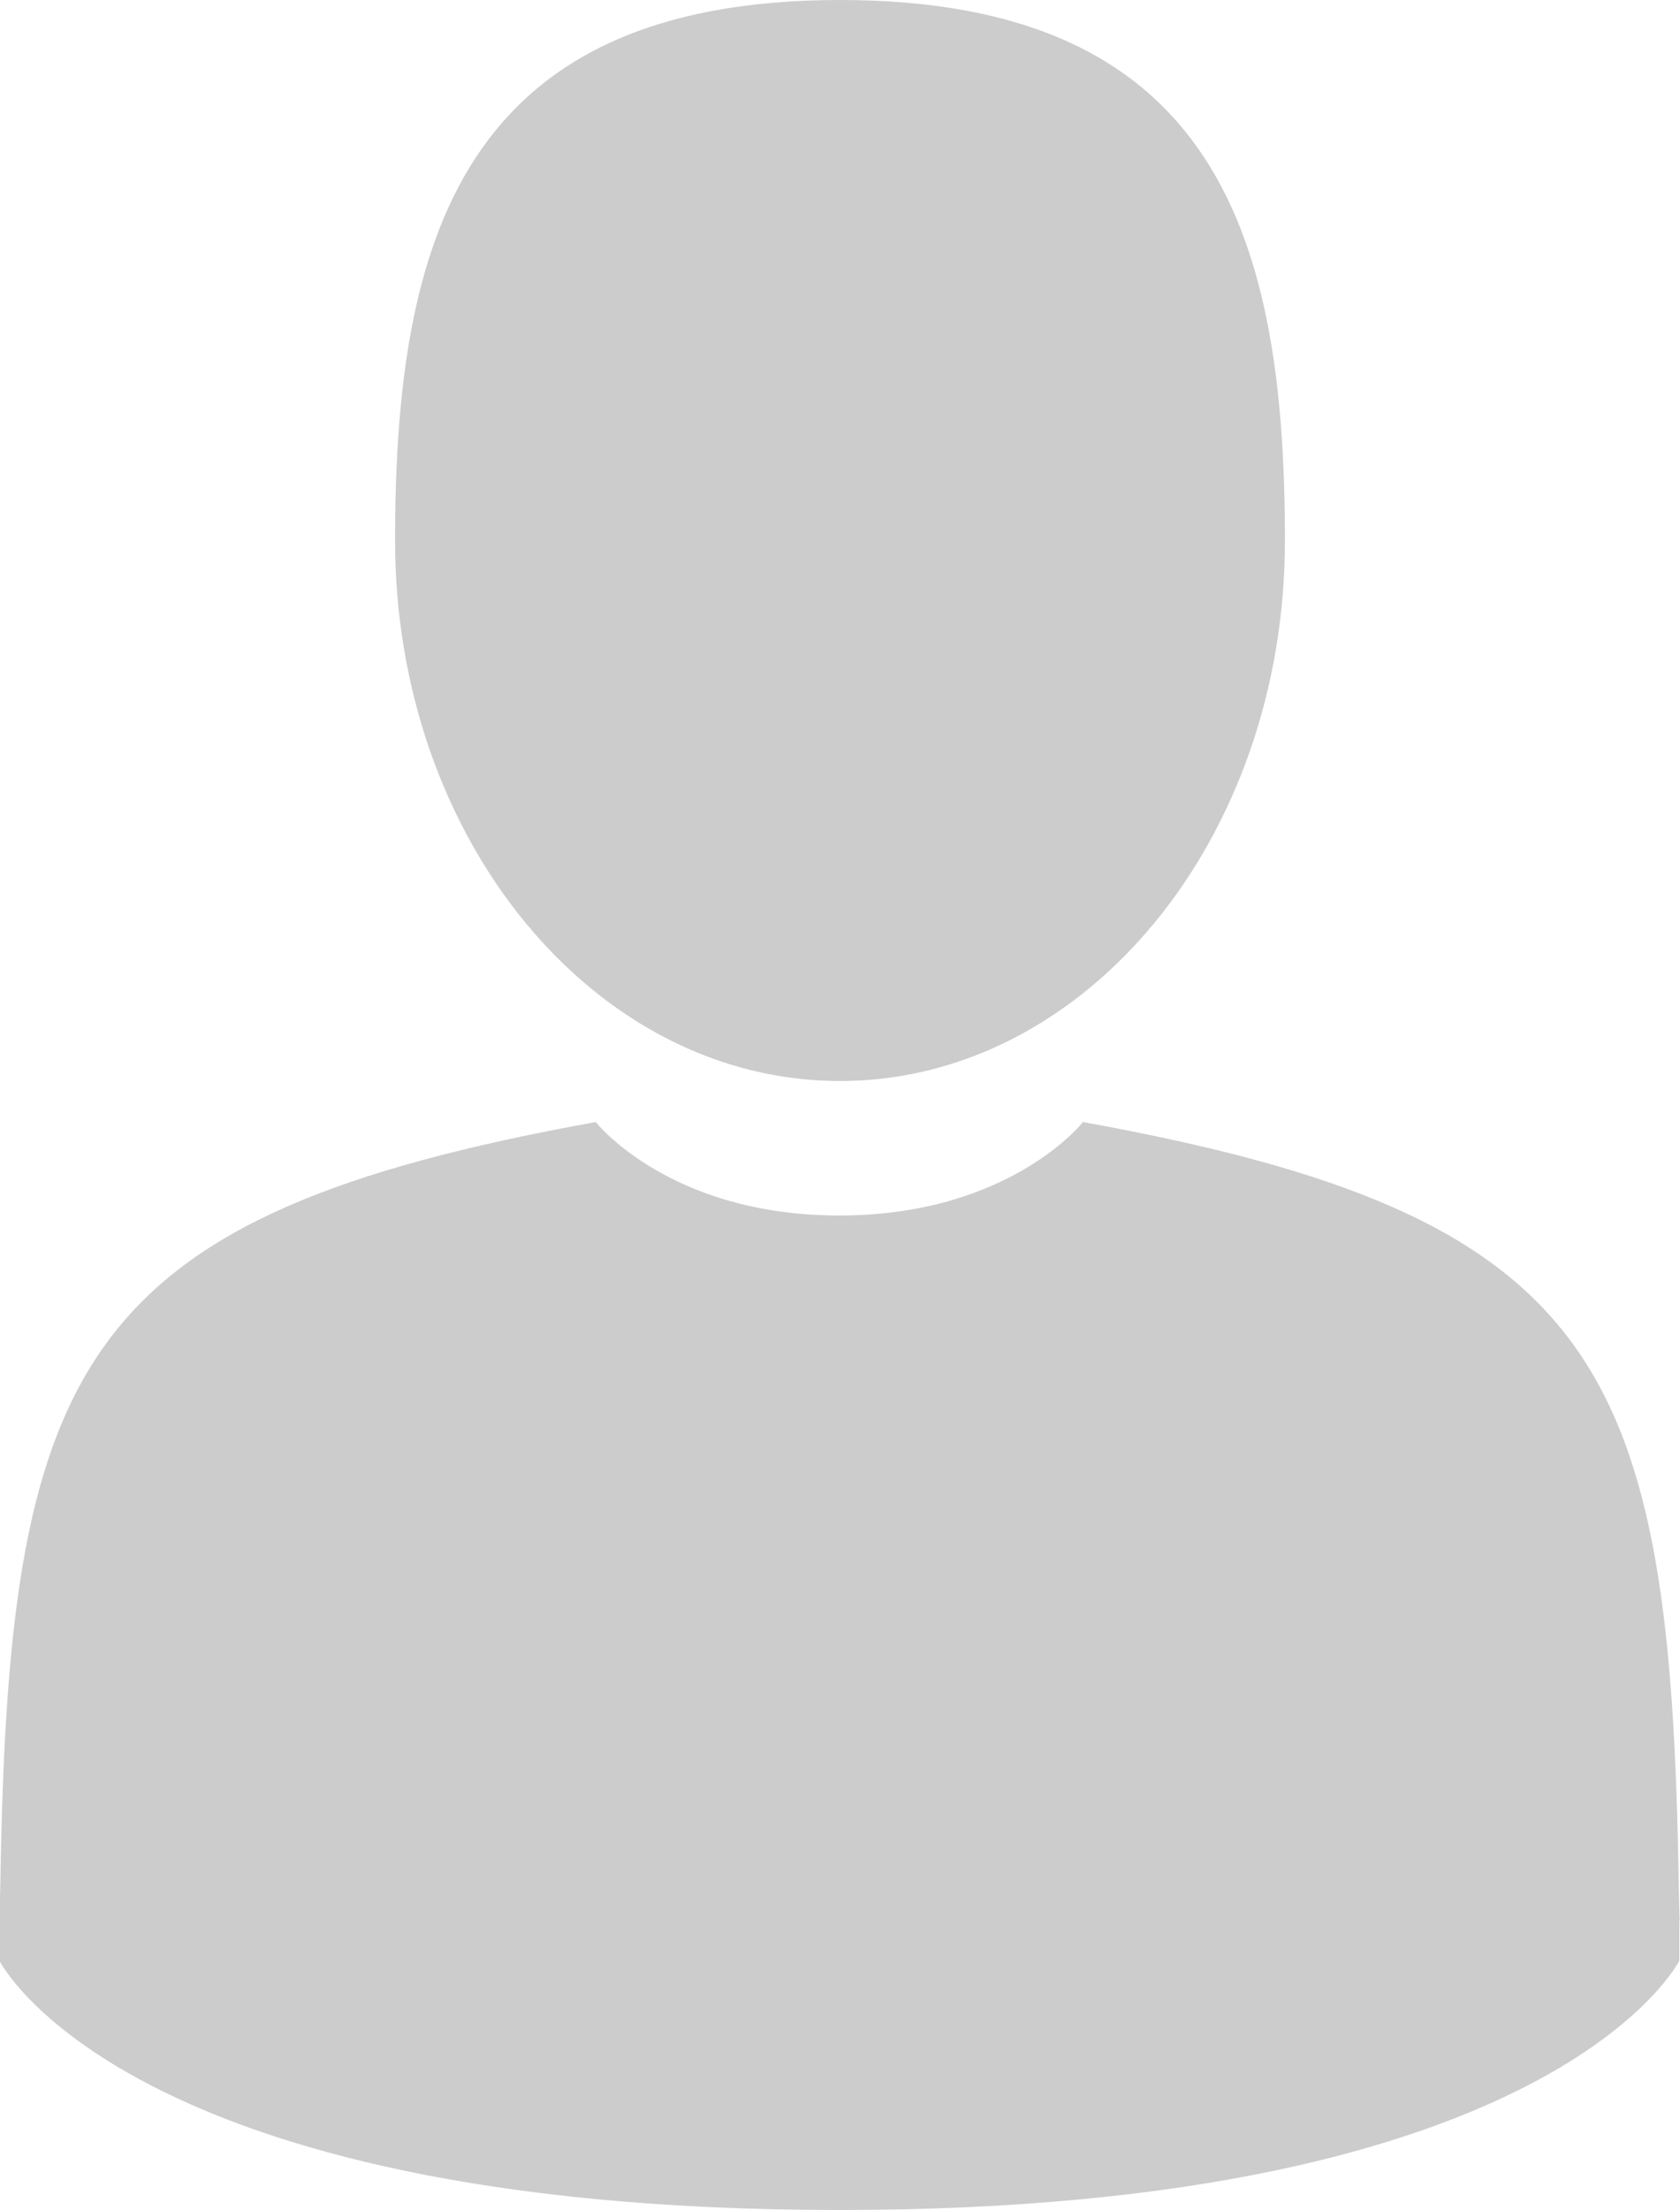 <?xml version="1.0" encoding="utf-8"?>
<!-- Generator: Adobe Illustrator 20.1.0, SVG Export Plug-In . SVG Version: 6.00 Build 0)  -->
<svg version="1.1" id="Capa_1" opacity="0.2" xmlns="http://www.w3.org/2000/svg" xmlns:xlink="http://www.w3.org/1999/xlink"
	 x="0px" y="0px" width="266.2px" height="350px" viewBox="0 0 266.2 350" style="enable-background:new 0 0 266.2 350;"
	 xml:space="preserve">
<g>
	<path d="M133.1,171.2c38.9,0,70.5-38.3,70.5-85.6c0-47.3-10.4-85.6-70.5-85.6S62.6,38.3,62.6,85.6
		C62.6,132.9,94.2,171.2,133.1,171.2z"/>
	<path d="M0,301.9C0,299,0,301,0,301.9L0,301.9z"/>
	<path d="M266.2,304.1C266.2,303.3,266.2,298.6,266.2,304.1L266.2,304.1z"/>
	<path d="M266,298.4c-1.3-82.3-12.1-105.8-94.4-120.7c0,0-11.6,14.8-38.6,14.8s-38.6-14.8-38.6-14.8c-81.4,14.7-92.8,37.8-94.3,118
		c-0.1,6.5-0.2,6.9-0.2,6.1c0,1.4,0,4.1,0,8.7c0,0,19.6,39.5,133.1,39.5c113.5,0,133.1-39.5,133.1-39.5c0-3,0-5,0-6.4
		C266.2,304.6,266.1,303.7,266,298.4z"/>
</g>
</svg>
